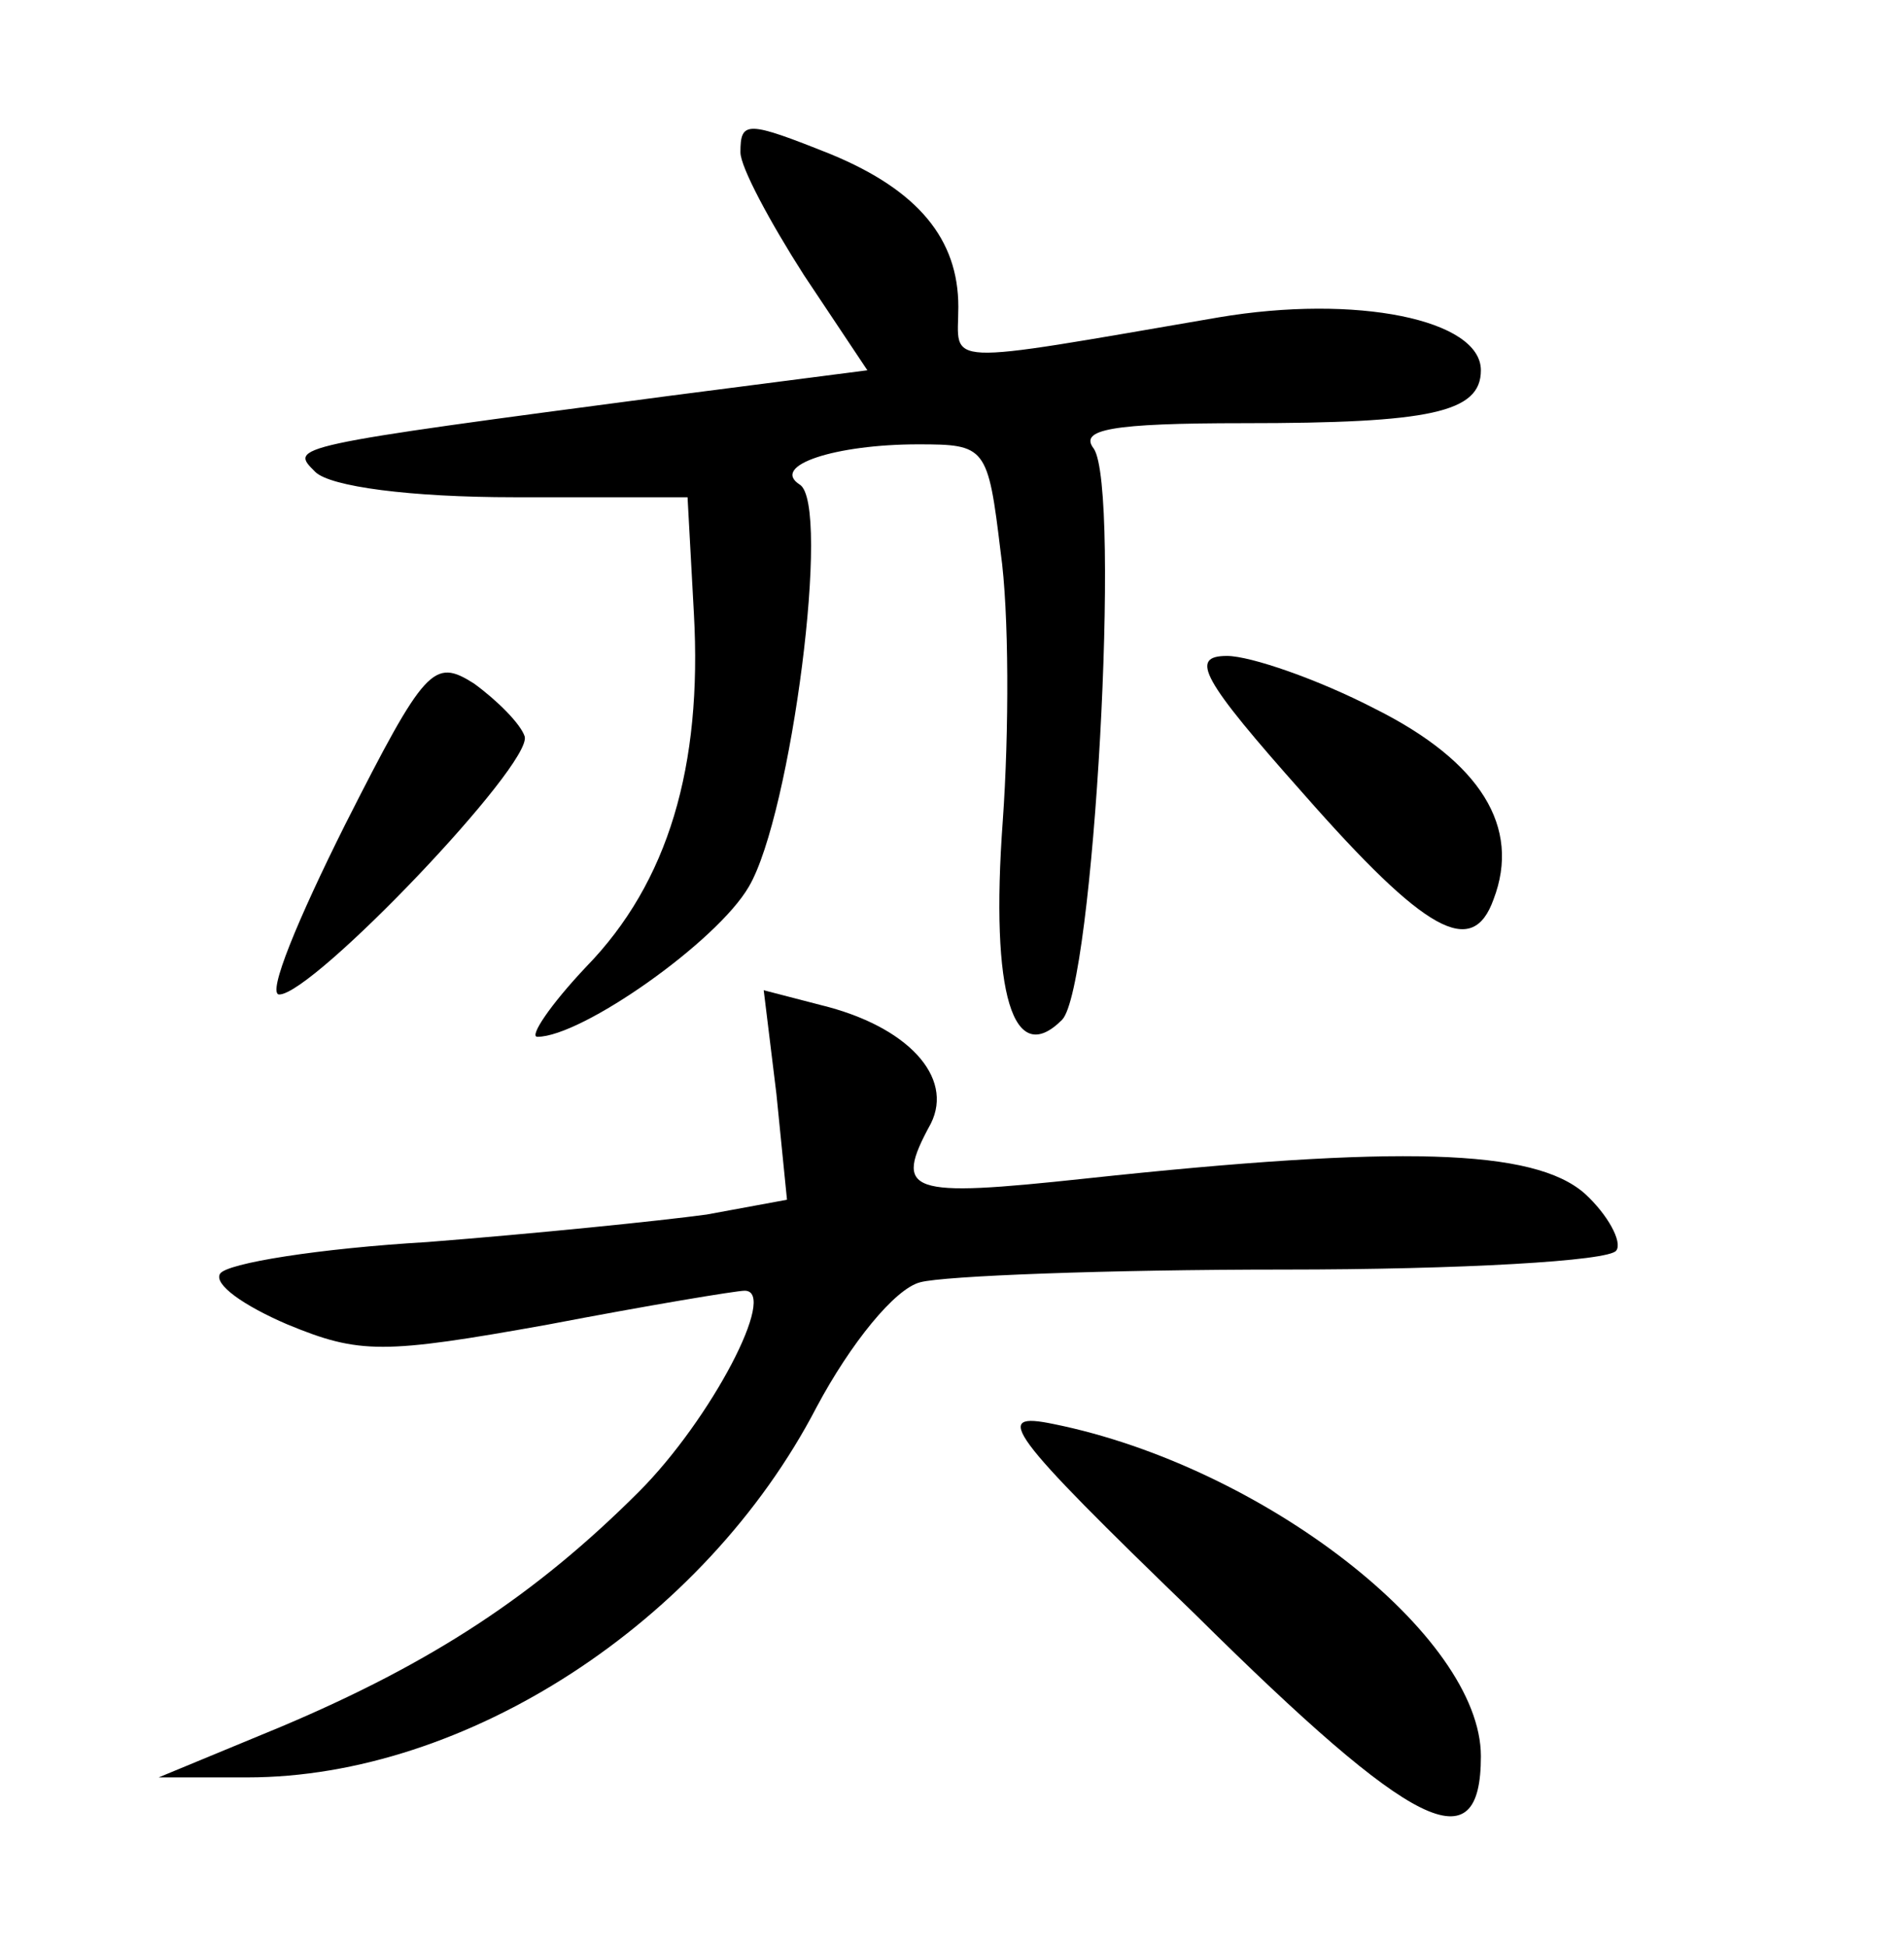 <?xml version="1.0" standalone="no"?>
<!DOCTYPE svg PUBLIC "-//W3C//DTD SVG 20010904//EN"
 "http://www.w3.org/TR/2001/REC-SVG-20010904/DTD/svg10.dtd">
<svg version="1.0" xmlns="http://www.w3.org/2000/svg"
 width="90pt" height="92pt" viewBox="0 0 90 92"
 preserveAspectRatio="xMidYMid meet">
<g transform="translate(0,92) scale(0.1,-0.1)"
fill="#000000" stroke="none">
<path d="M350 848 c0 -7 14 -33 30 -58 l30 -45 -93 -12 c-182 -24 -180 -24
-168 -36 7 -7 45 -12 94 -12 l82 0 3 -55 c4 -72 -12 -127 -51 -167 -17 -18
-27 -33 -23 -33 21 0 85 45 100 71 20 34 39 181 24 190 -14 9 17 19 56 19 32
0 33 -1 39 -51 4 -28 4 -85 1 -127 -6 -82 5 -117 28 -94 15 15 28 251 15 270
-7 9 8 12 71 12 88 0 112 5 112 25 0 24 -59 36 -124 25 -134 -23 -123 -23
-123 5 0 32 -19 55 -60 72 -40 16 -43 16 -43 1z"/>
<path d="M163 530 c-22 -44 -37 -80 -31 -80 16 0 120 109 116 122 -2 6 -13 17
-24 25 -19 12 -23 8 -61 -67z"/>
<path d="M616 545 c58 -66 80 -78 90 -50 13 34 -6 65 -56 90 -27 14 -59 25
-70 25 -18 0 -12 -11 36 -65z"/>
<path d="M367 403 l5 -50 -38 -7 c-22 -3 -81 -9 -132 -13 -51 -3 -95 -10 -98
-15 -3 -5 11 -15 32 -24 34 -14 45 -14 123 0 47 9 89 16 93 16 16 0 -16 -61
-50 -95 -49 -49 -98 -81 -169 -111 l-58 -24 42 0 c103 0 216 73 269 175 16 30
37 56 49 59 11 3 88 6 172 6 83 0 154 4 157 9 3 4 -4 17 -15 27 -24 21 -87 23
-236 7 -84 -9 -91 -7 -73 26 11 22 -11 46 -52 56 l-27 7 6 -49z"/>
<path d="M565 157 c104 -103 135 -118 135 -67 0 57 -103 137 -202 157 -29 6
-23 -3 67 -90z"/>
</g>
</svg>
